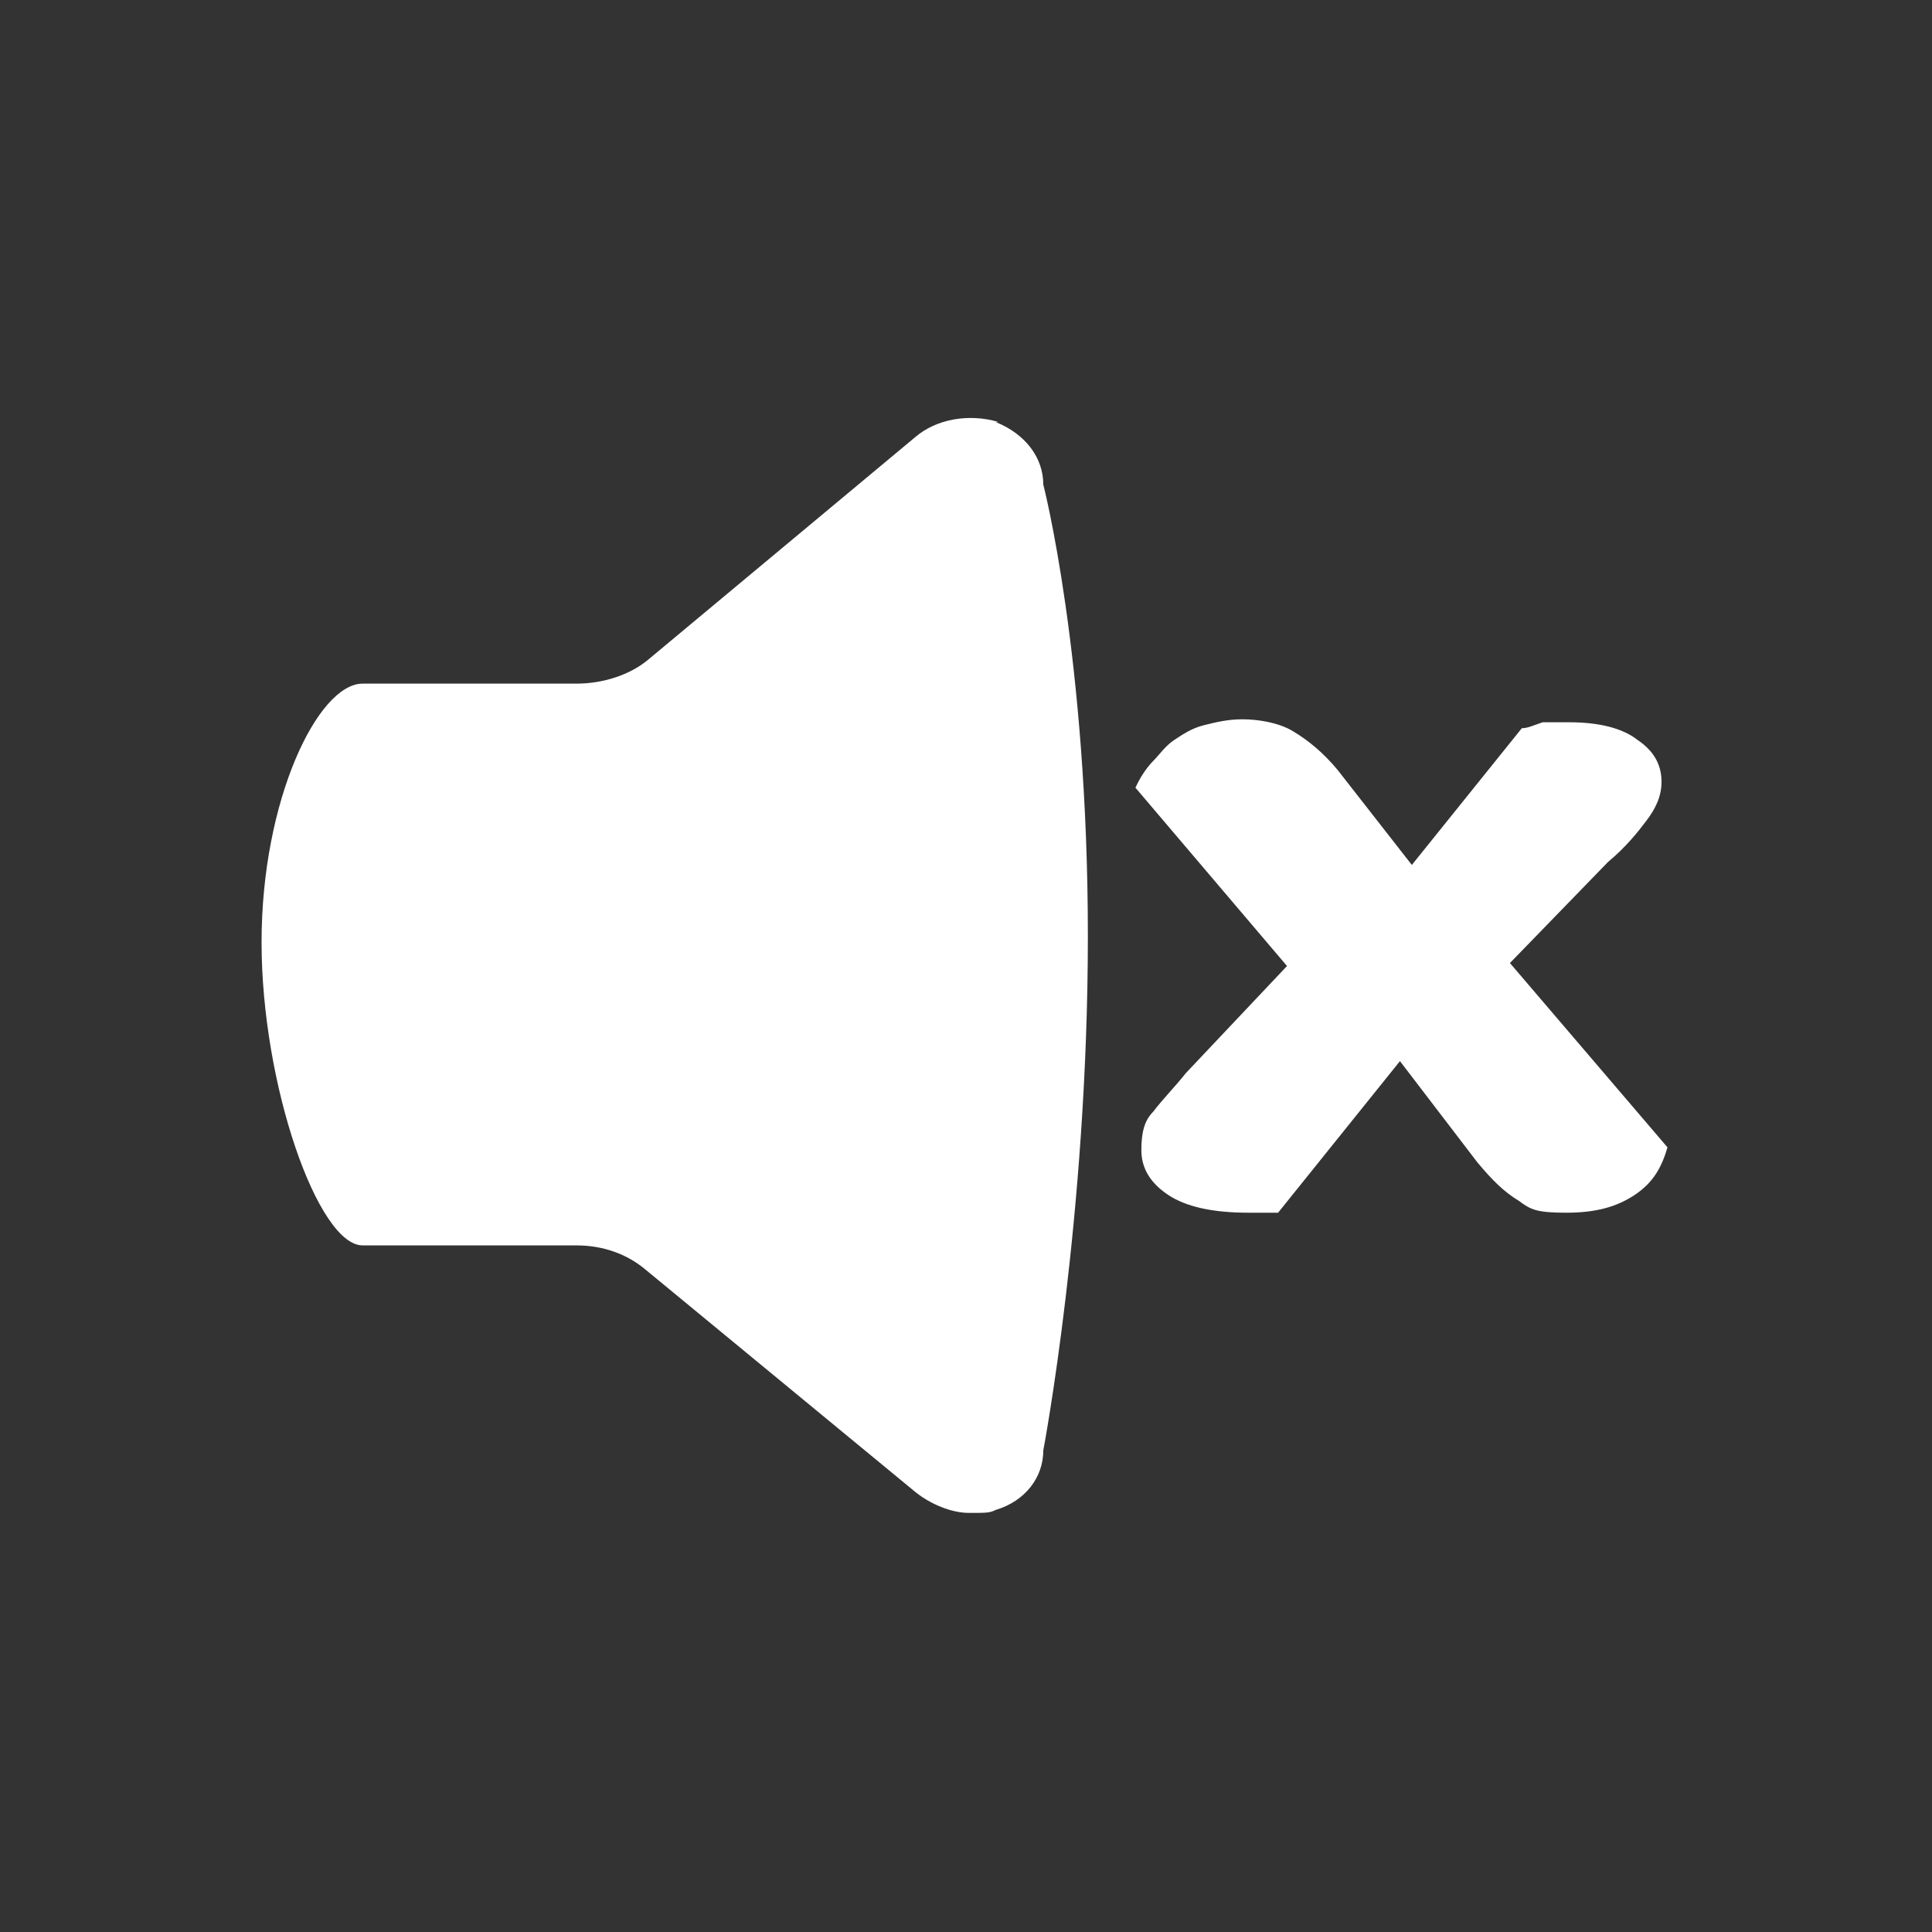 <?xml version="1.0" encoding="UTF-8"?>
<svg id="Layer_1" data-name="Layer 1" xmlns="http://www.w3.org/2000/svg" version="1.1" viewBox="0 0 65 65">
  <rect x="0" y="0" width="65" height="65" fill="#333333" stroke="none"/>
  <defs>
    <style>
      .cls-1 {
        fill: #fff;
        stroke-width: 0px;
      }
    </style>
  </defs>
  <path class="cls-1" d="M33.6,14.2c-1-.3-2.1-.1-2.8.5l-9,7.5c-.6.5-1.5.8-2.4.8h-7.2c-1.5,0-3.4,3.9-3.4,8.7s1.9,10.2,3.4,10.2h7.2c.9,0,1.7.3,2.3.8l9.1,7.5c.5.4,1.2.7,1.8.7s.7,0,.9-.1c1-.3,1.6-1.1,1.6-2,0,0,1.5-7.9,1.5-17.3s-1.5-15.2-1.5-15.2c0-.9-.6-1.7-1.6-2.1Z"/>
  <path class="cls-1" d="M38.3,26.3c.1-.2.3-.5.5-.7s.4-.5.7-.7c.3-.2.6-.4,1-.5.4-.1.8-.2,1.3-.2s1.2.1,1.7.4c.5.3,1,.7,1.5,1.3l2.5,3.2,3.7-4.6c.2,0,.4-.1.7-.2.3,0,.6,0,.9,0,1,0,1.8.2,2.3.6.6.4.8.9.8,1.4s-.2.9-.5,1.3c-.3.4-.7.9-1.3,1.4l-3.3,3.4,5.3,6.2c-.2.7-.5,1.2-1.1,1.6-.6.4-1.3.6-2.3.6s-1.2-.1-1.6-.4c-.5-.3-.9-.7-1.4-1.3l-2.6-3.4-4.1,5.1c-.2,0-.3,0-.5,0s-.3,0-.5,0c-1.2,0-2.1-.2-2.7-.6-.6-.4-.9-.9-.9-1.5s.1-1,.4-1.3c.3-.4.7-.8,1.1-1.3l3.4-3.6-5.1-6Z"/>
</svg>
